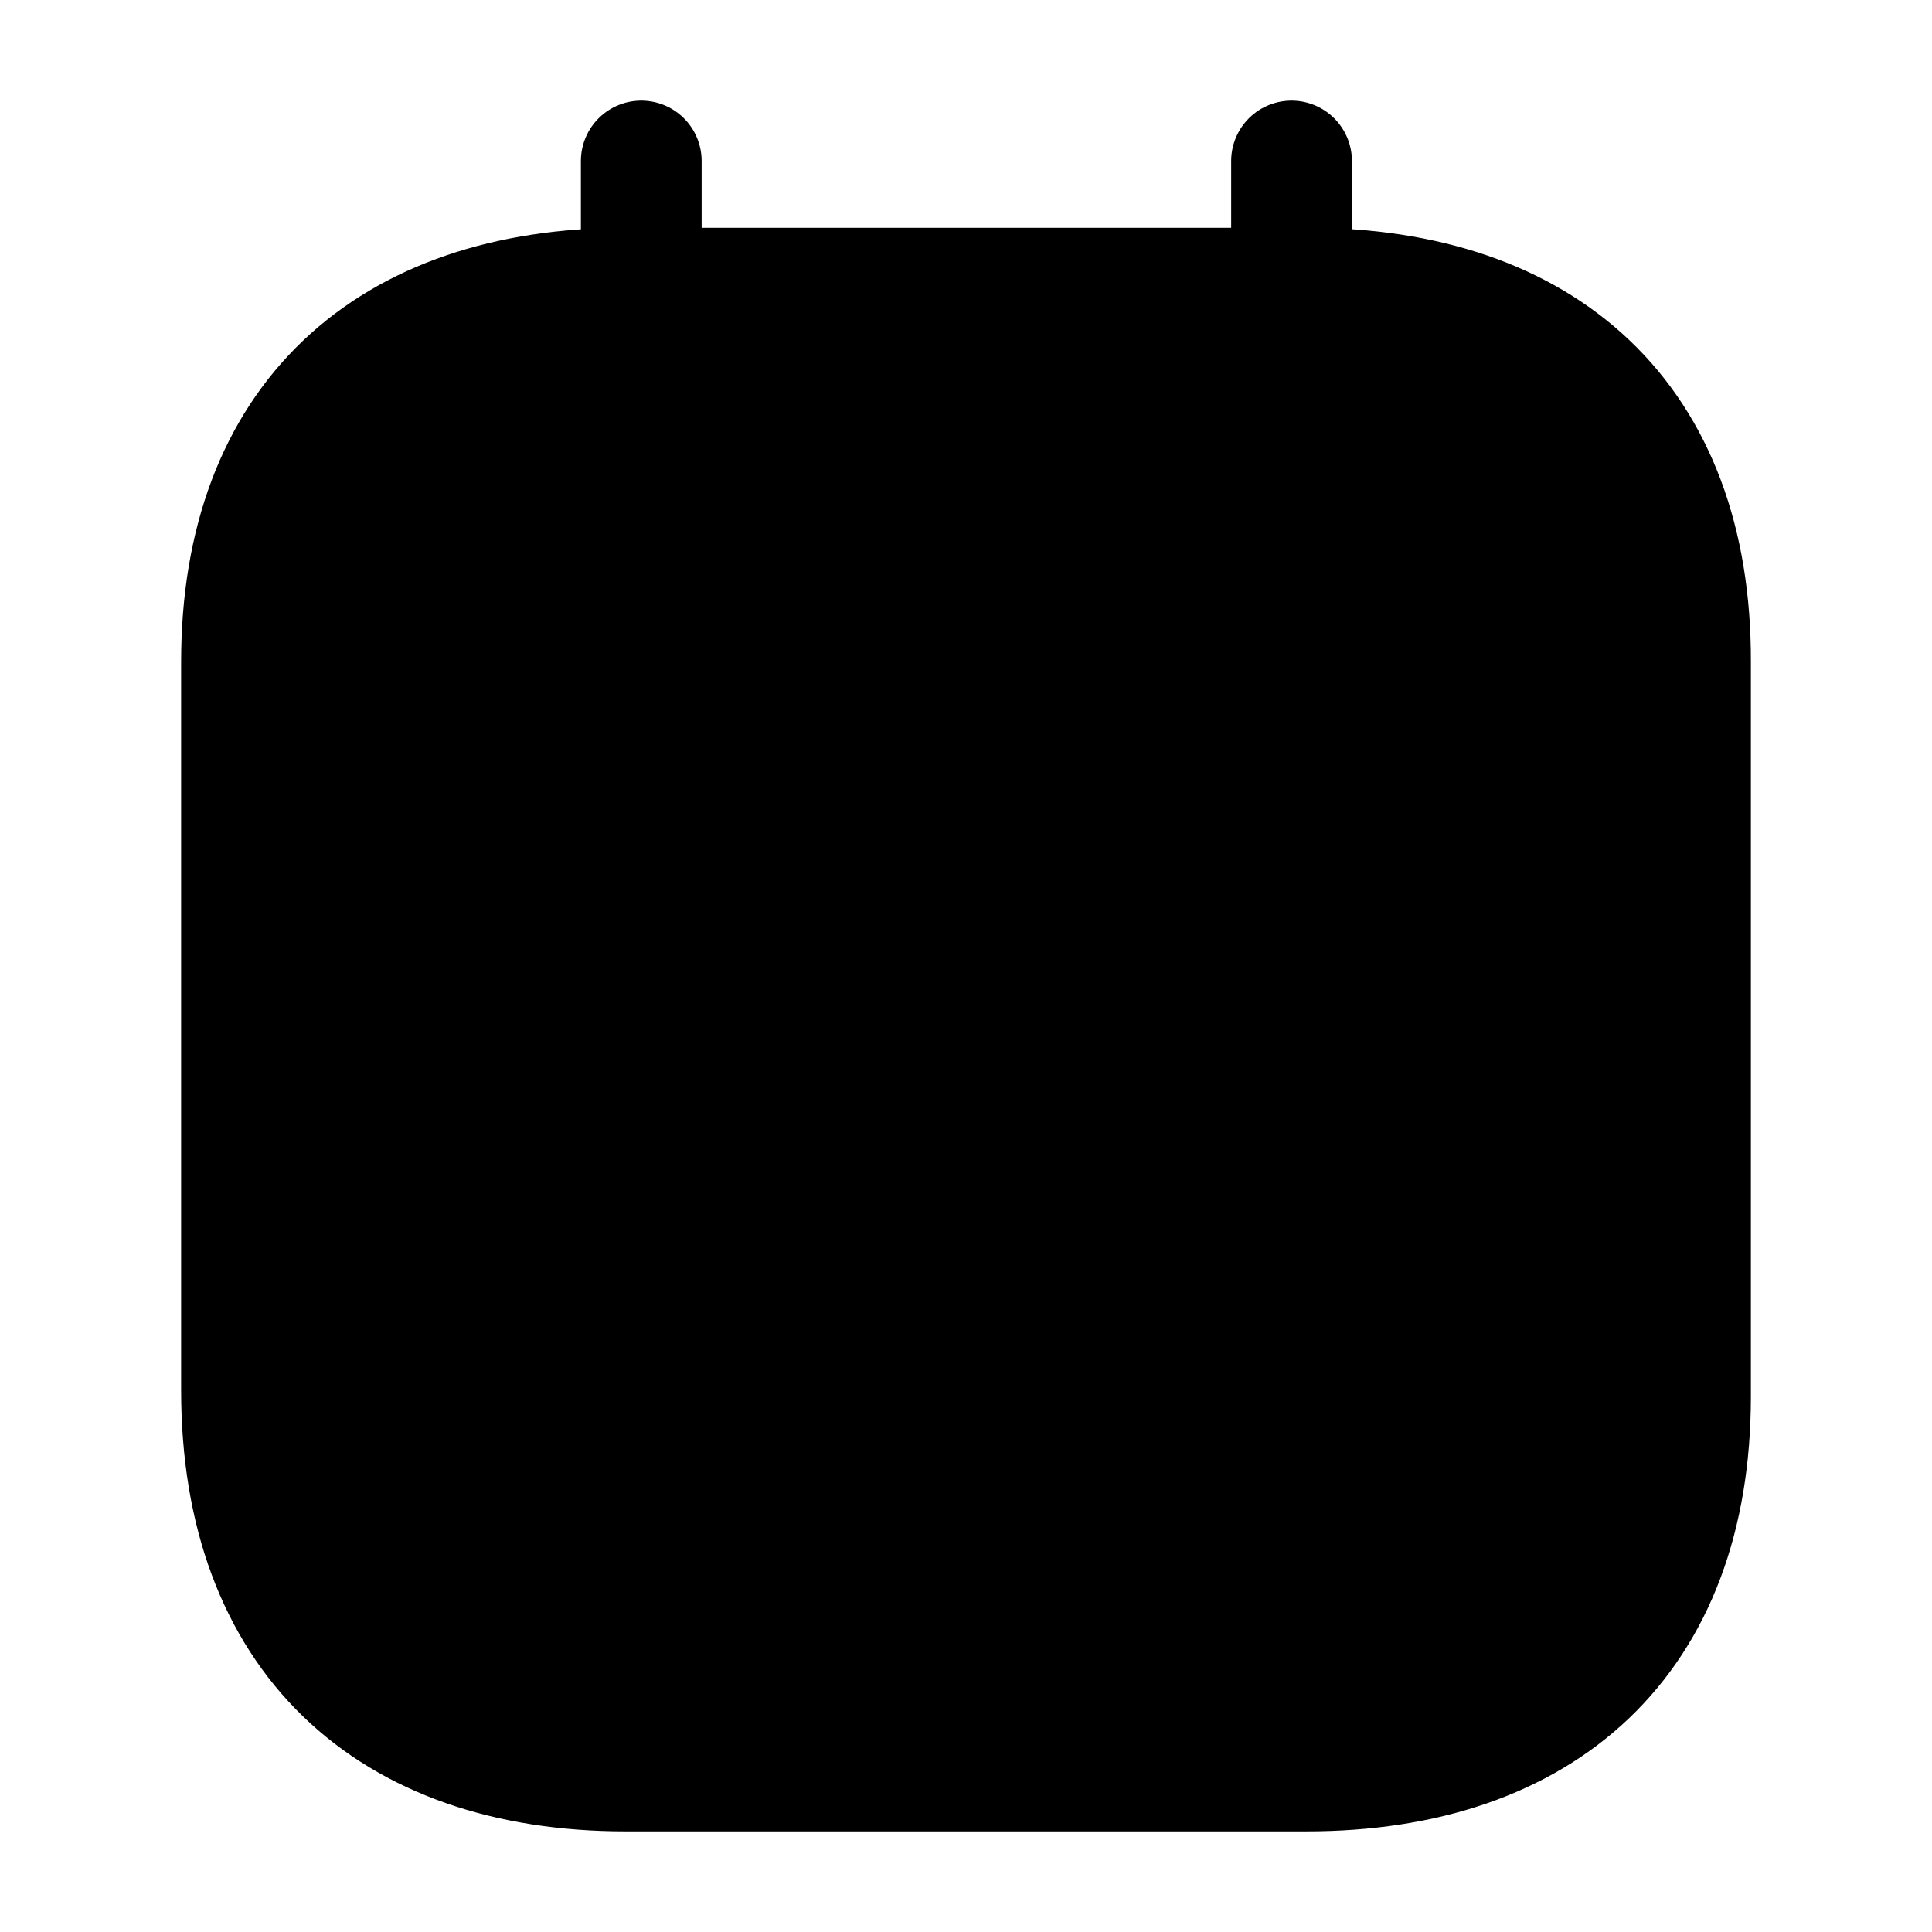 <svg xmlns="http://www.w3.org/2000/svg" viewBox="0 0 24 24" focusable="false" stroke="currentColor" stroke-linecap="round" stroke-linejoin="round" stroke-width="1.5">
  <path d="M3.093 9.404h17.824m-4.475 3.906h.009m-4.446 0h.009m-4.456 0h.009m8.875 3.886h.009m-4.446 0h.009m-4.456 0h.009M16.044 2v3.291M7.966 2v3.291m8.272-1.711H7.771C4.834 3.58 3 5.214 3 8.221v9.05C3 20.326 4.834 22 7.771 22h8.458C19.175 22 21 20.355 21 17.348V8.222c.01-3.007-1.816-4.643-4.762-4.643z" />
</svg>
